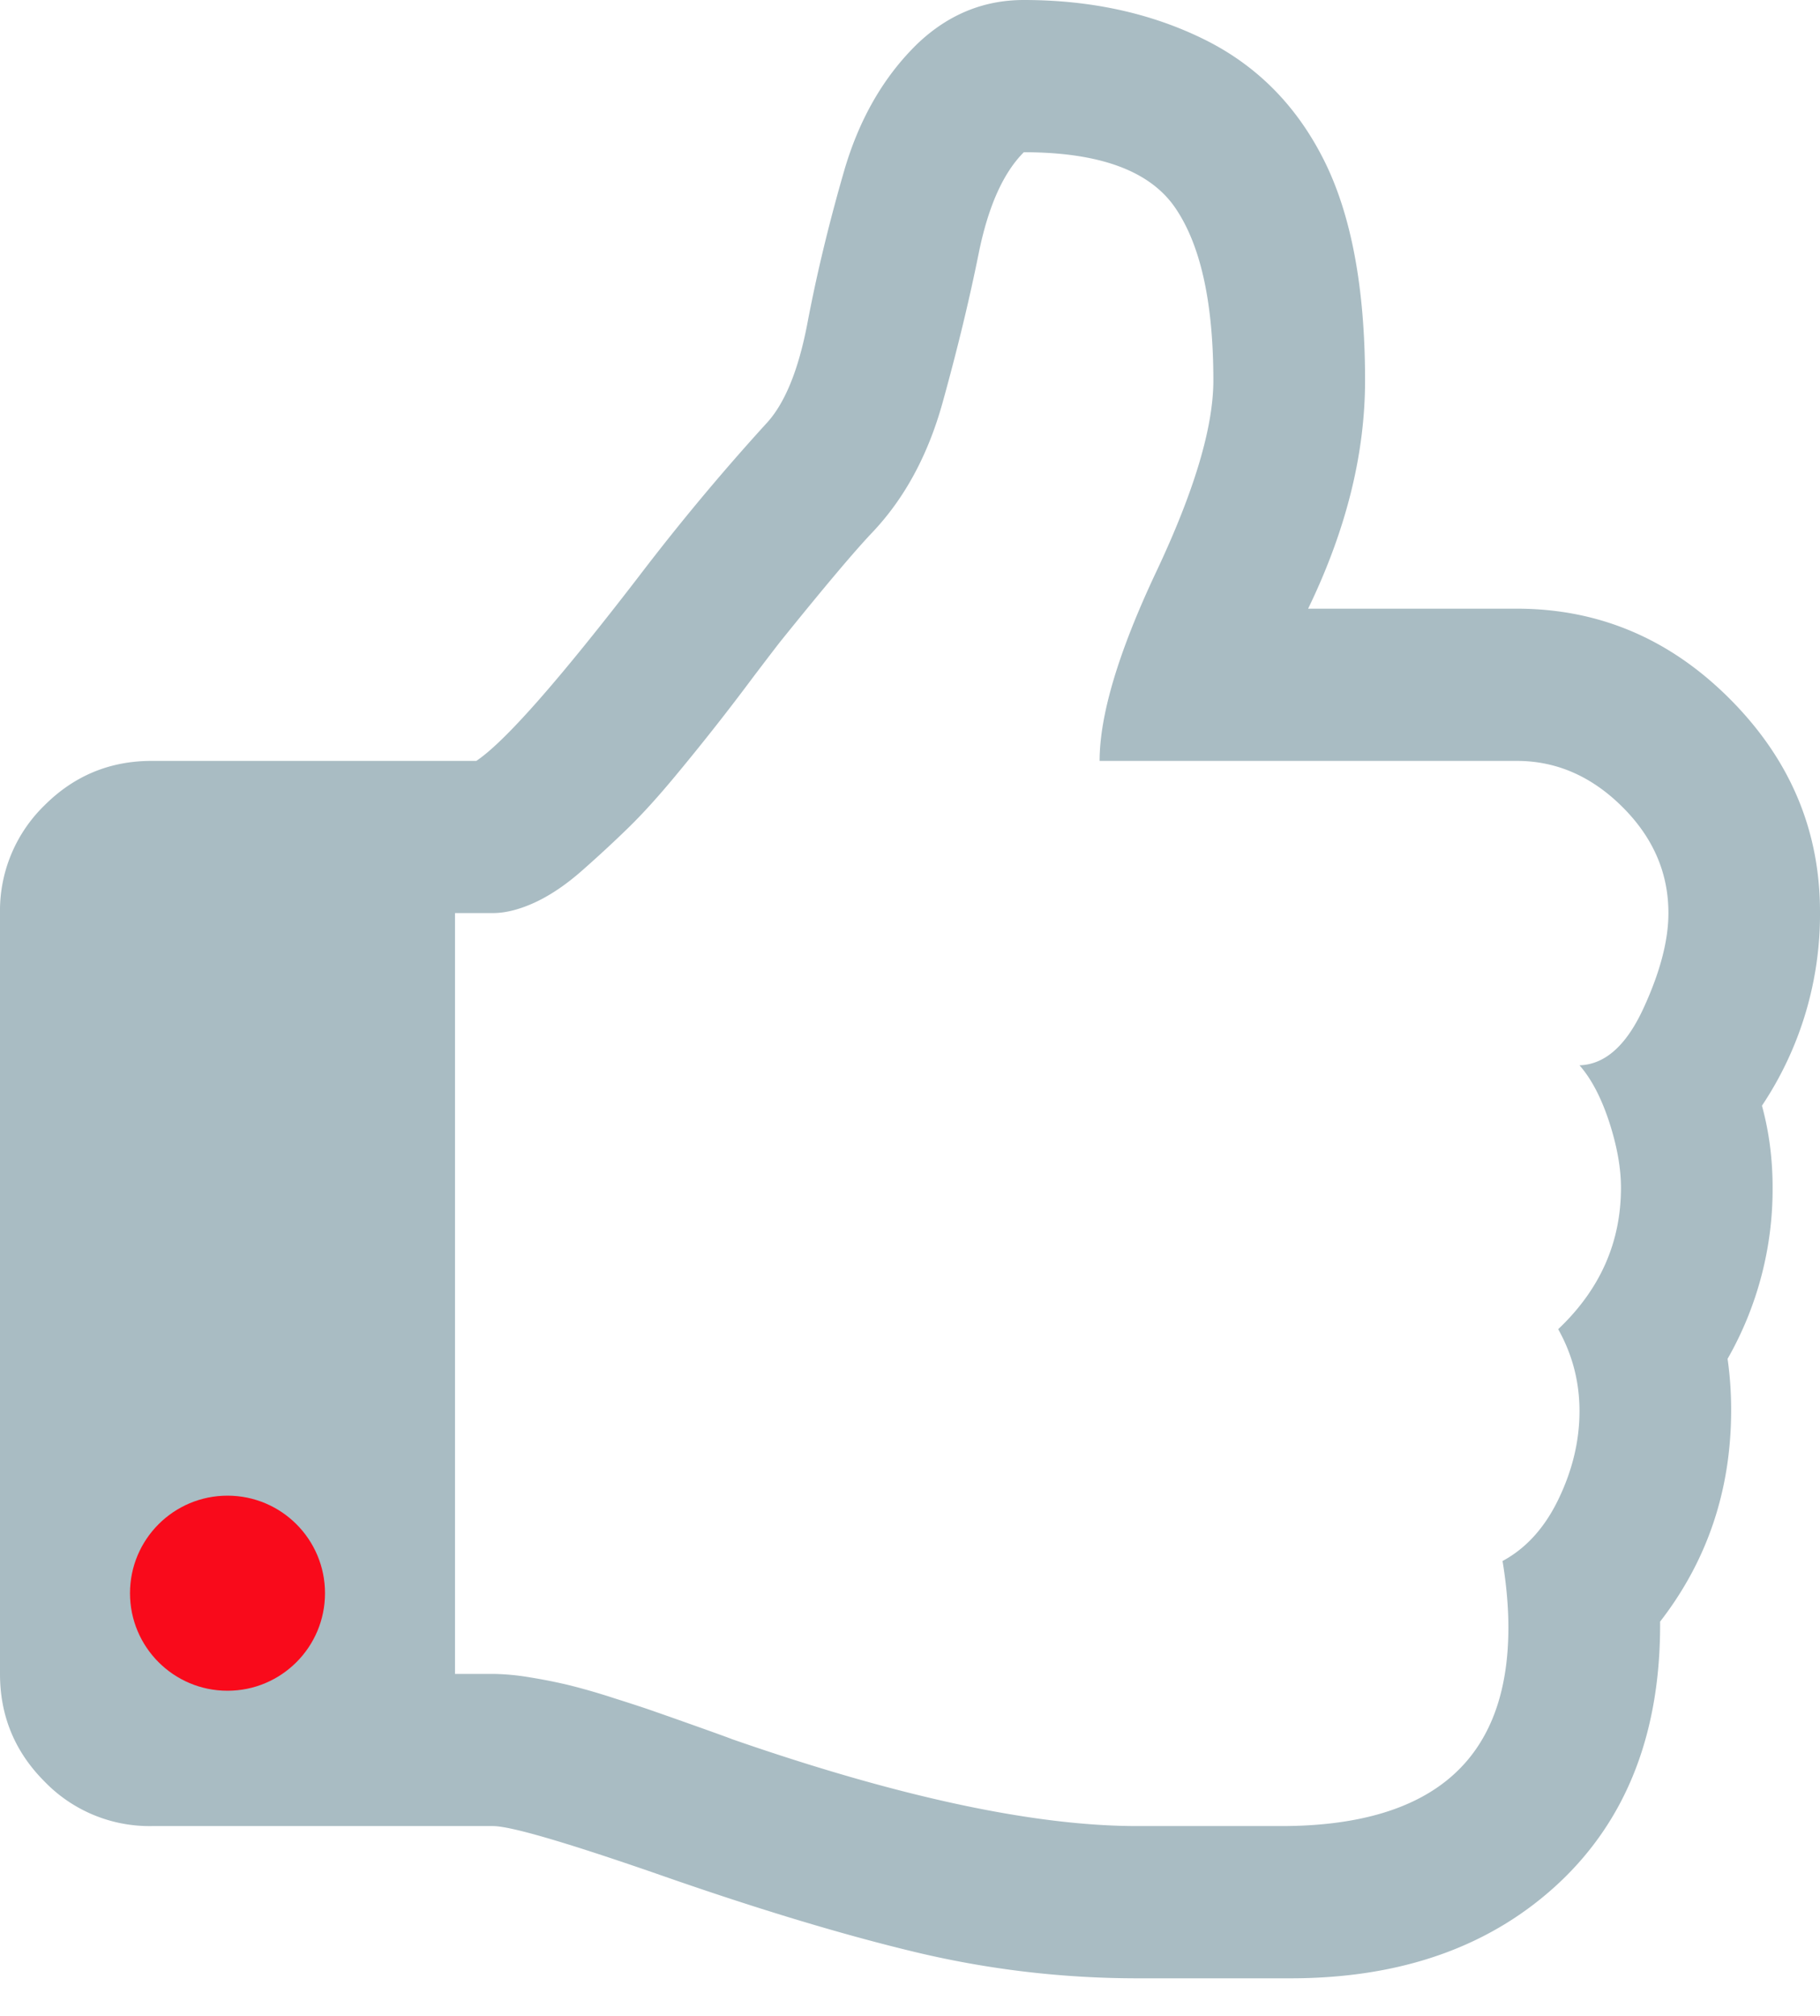 <svg xmlns="http://www.w3.org/2000/svg" width="28" height="31" viewBox="0 0 28 31">
    <g fill="none" fill-rule="evenodd">
        <path fill="#A9BCC3" fill-rule="nonzero" d="M27.107 17.003a5.295 5.295 0 0 0 .893-2.98c0-1.256-.461-2.346-1.385-3.273-.924-.927-2.017-1.39-3.281-1.39h-3.209c.584-1.206.876-2.376.876-3.51 0-1.426-.214-2.56-.639-3.4-.425-.841-1.045-1.46-1.86-1.856C17.689.198 16.772 0 15.75 0c-.62 0-1.167.225-1.64.677-.523.511-.9 1.17-1.13 1.974-.232.804-.417 1.575-.557 2.313-.14.737-.355 1.258-.647 1.563a35.13 35.13 0 0 0-1.95 2.34c-1.228 1.596-2.06 2.541-2.498 2.834H2.333c-.644 0-1.194.229-1.65.685A2.259 2.259 0 0 0 0 14.041v11.7c0 .646.228 1.197.684 1.654a2.245 2.245 0 0 0 1.65.686h5.25c.267 0 1.105.244 2.515.732 1.495.524 2.81.923 3.946 1.197a14.67 14.67 0 0 0 3.455.412H19.852c1.713 0 3.092-.491 4.138-1.472 1.044-.982 1.561-2.32 1.55-4.013.728-.939 1.093-2.024 1.093-3.254 0-.268-.018-.53-.055-.787a5.262 5.262 0 0 0 .693-2.632c0-.439-.054-.86-.164-1.261zM4.32 25.393a1.12 1.12 0 0 1-.82.348 1.12 1.12 0 0 1-.82-.347 1.126 1.126 0 0 1-.347-.823c0-.317.116-.59.347-.823a1.12 1.12 0 0 1 .82-.347c.316 0 .59.116.82.347.231.232.347.506.347.823 0 .317-.116.592-.347.823zm20.956-9.87c-.262.56-.587.847-.976.859.182.207.334.497.456.868.121.372.182.71.182 1.015 0 .84-.322 1.566-.966 2.175.219.39.328.81.328 1.261 0 .451-.106.899-.319 1.344-.212.444-.501.764-.865.96.06.365.09.706.09 1.023 0 2.035-1.166 3.053-3.5 3.053h-2.205c-1.593 0-3.67-.445-6.235-1.335-.06-.024-.237-.088-.529-.192-.291-.103-.507-.18-.647-.228-.14-.05-.352-.12-.638-.21a10.219 10.219 0 0 0-.693-.201 8.227 8.227 0 0 0-.601-.12 3.665 3.665 0 0 0-.574-.054H7v-11.7h.584c.194 0 .41-.055.647-.164.237-.11.48-.274.729-.494.25-.22.483-.436.702-.649.219-.213.462-.481.73-.804a36.183 36.183 0 0 0 1.202-1.527c.231-.304.371-.487.42-.548.668-.829 1.136-1.383 1.403-1.664.498-.524.86-1.191 1.085-2.002.225-.81.41-1.575.555-2.294.146-.72.377-1.237.694-1.554 1.166 0 1.944.286 2.333.86.389.572.583 1.456.583 2.65 0 .719-.292 1.697-.875 2.934-.584 1.237-.875 2.21-.875 2.916h6.417c.608 0 1.148.234 1.622.704.474.47.712 1.014.712 1.636 0 .427-.131.92-.392 1.482z"/>
        <circle cx="3.5" cy="24.5" r="1.5" fill="#F90A1B"/>
    </g>
</svg>
